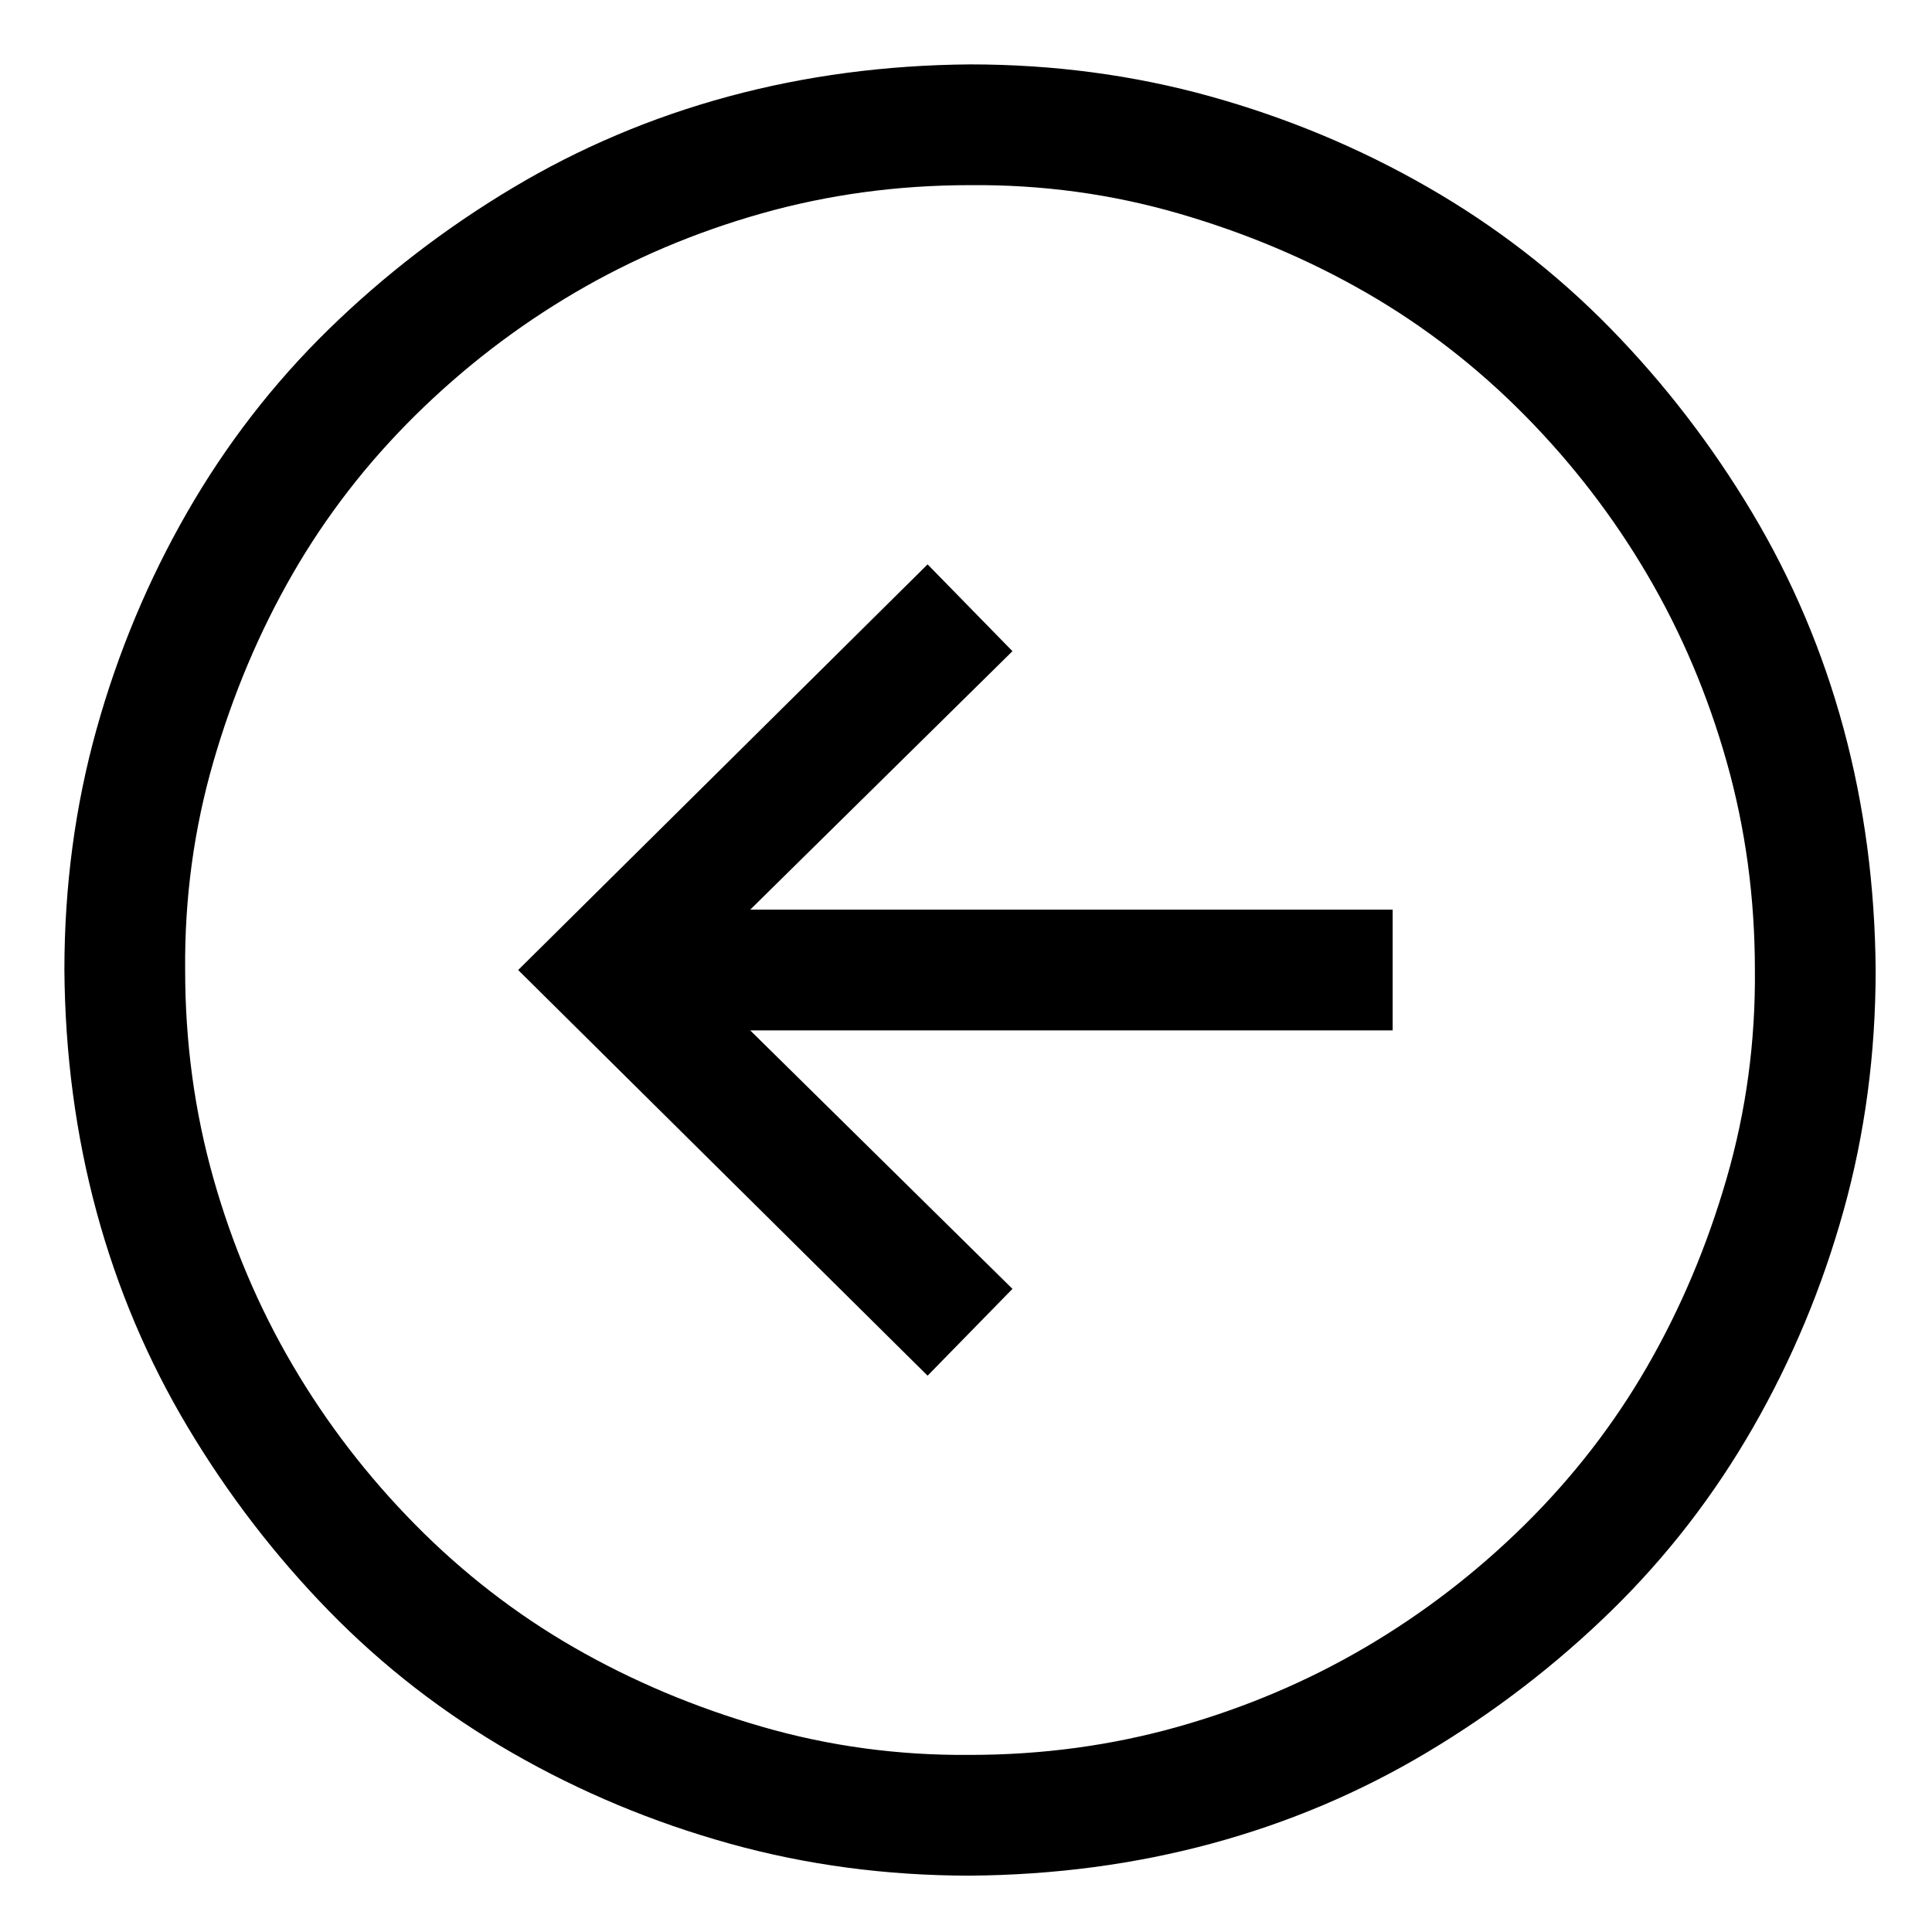 <svg width="60" height="60" viewBox="0 0 60 60" fill="none" xmlns="http://www.w3.org/2000/svg">
<path d="M30.125 2C32.723 2 35.213 2.332 37.596 2.996C39.978 3.66 42.225 4.598 44.334 5.809C46.443 7.02 48.338 8.484 50.018 10.203C51.697 11.922 53.162 13.826 54.412 15.916C55.662 18.006 56.609 20.242 57.254 22.625C57.898 25.008 58.23 27.508 58.25 30.125C58.25 32.723 57.918 35.213 57.254 37.596C56.59 39.978 55.652 42.225 54.441 44.334C53.23 46.443 51.766 48.338 50.047 50.018C48.328 51.697 46.424 53.162 44.334 54.412C42.244 55.662 40.008 56.609 37.625 57.254C35.242 57.898 32.742 58.23 30.125 58.25C27.527 58.25 25.037 57.918 22.654 57.254C20.271 56.59 18.025 55.652 15.916 54.441C13.807 53.23 11.912 51.766 10.232 50.047C8.553 48.328 7.088 46.424 5.838 44.334C4.588 42.244 3.641 40.008 2.996 37.625C2.352 35.242 2.02 32.742 2 30.125C2 27.527 2.332 25.037 2.996 22.654C3.66 20.271 4.598 18.025 5.809 15.916C7.02 13.807 8.484 11.912 10.203 10.232C11.922 8.553 13.826 7.088 15.916 5.838C18.006 4.588 20.242 3.641 22.625 2.996C25.008 2.352 27.508 2.02 30.125 2ZM30.125 54.5C32.371 54.5 34.529 54.207 36.6 53.621C38.67 53.035 40.603 52.215 42.4 51.16C44.197 50.105 45.848 48.836 47.352 47.352C48.855 45.867 50.125 44.227 51.16 42.43C52.195 40.633 53.016 38.69 53.621 36.6C54.227 34.51 54.52 32.352 54.5 30.125C54.5 27.879 54.207 25.721 53.621 23.65C53.035 21.58 52.215 19.646 51.16 17.85C50.105 16.053 48.836 14.402 47.352 12.898C45.867 11.395 44.227 10.125 42.43 9.09C40.633 8.055 38.69 7.234 36.6 6.629C34.51 6.023 32.352 5.73 30.125 5.75C27.879 5.75 25.721 6.043 23.65 6.629C21.58 7.215 19.646 8.035 17.85 9.09C16.053 10.145 14.402 11.414 12.898 12.898C11.395 14.383 10.125 16.023 9.09 17.82C8.055 19.617 7.234 21.561 6.629 23.65C6.023 25.74 5.73 27.898 5.75 30.125C5.75 32.371 6.043 34.529 6.629 36.6C7.215 38.67 8.035 40.603 9.09 42.4C10.145 44.197 11.414 45.848 12.898 47.352C14.383 48.855 16.023 50.125 17.82 51.16C19.617 52.195 21.561 53.016 23.65 53.621C25.74 54.227 27.898 54.52 30.125 54.5ZM23.299 28.25H43.25V32H23.299L31.443 40.027L28.807 42.723L16.092 30.125L28.807 17.527L31.443 20.223L23.299 28.25Z" fill="black"/>
</svg>
